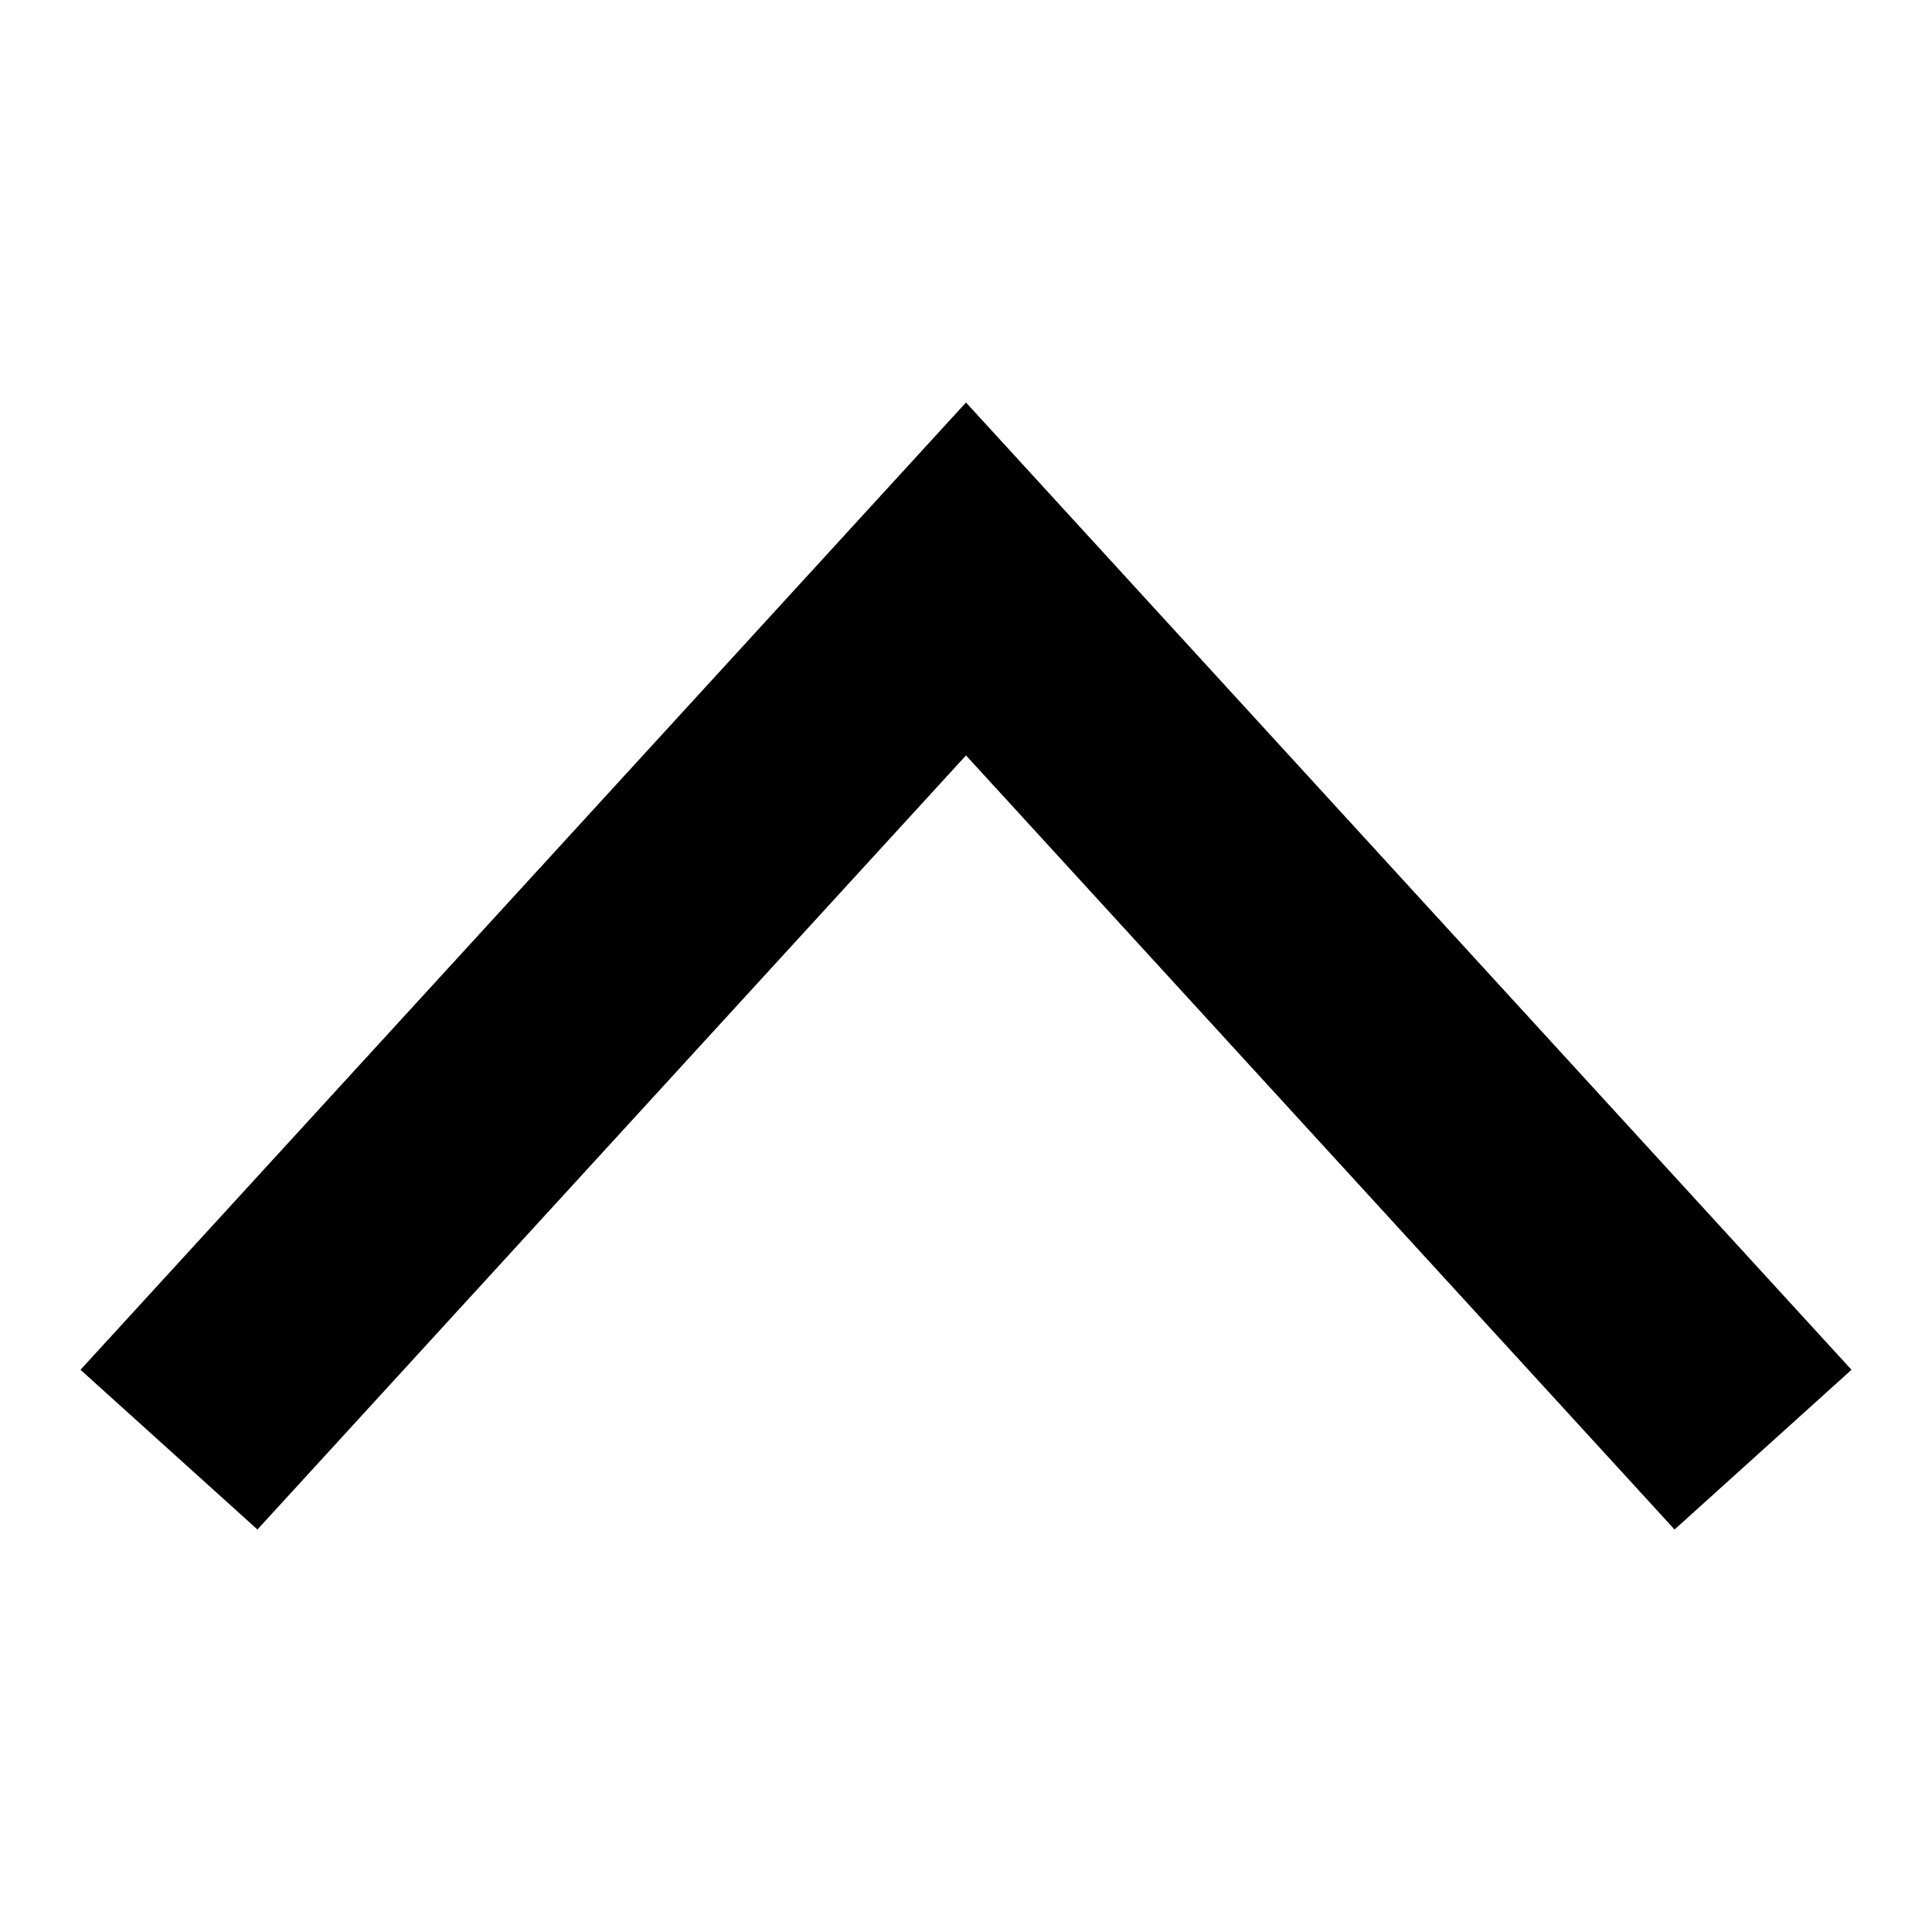 <svg width="12" height="12" viewBox="0 0 12 12" xmlns="http://www.w3.org/2000/svg" >
<path fill-rule="evenodd" clip-rule="evenodd" d="M6 4.692L1.599 9.5L0.5 8.508L6 2.5L11.5 8.508L10.401 9.5L6 4.692Z" />
</svg>
